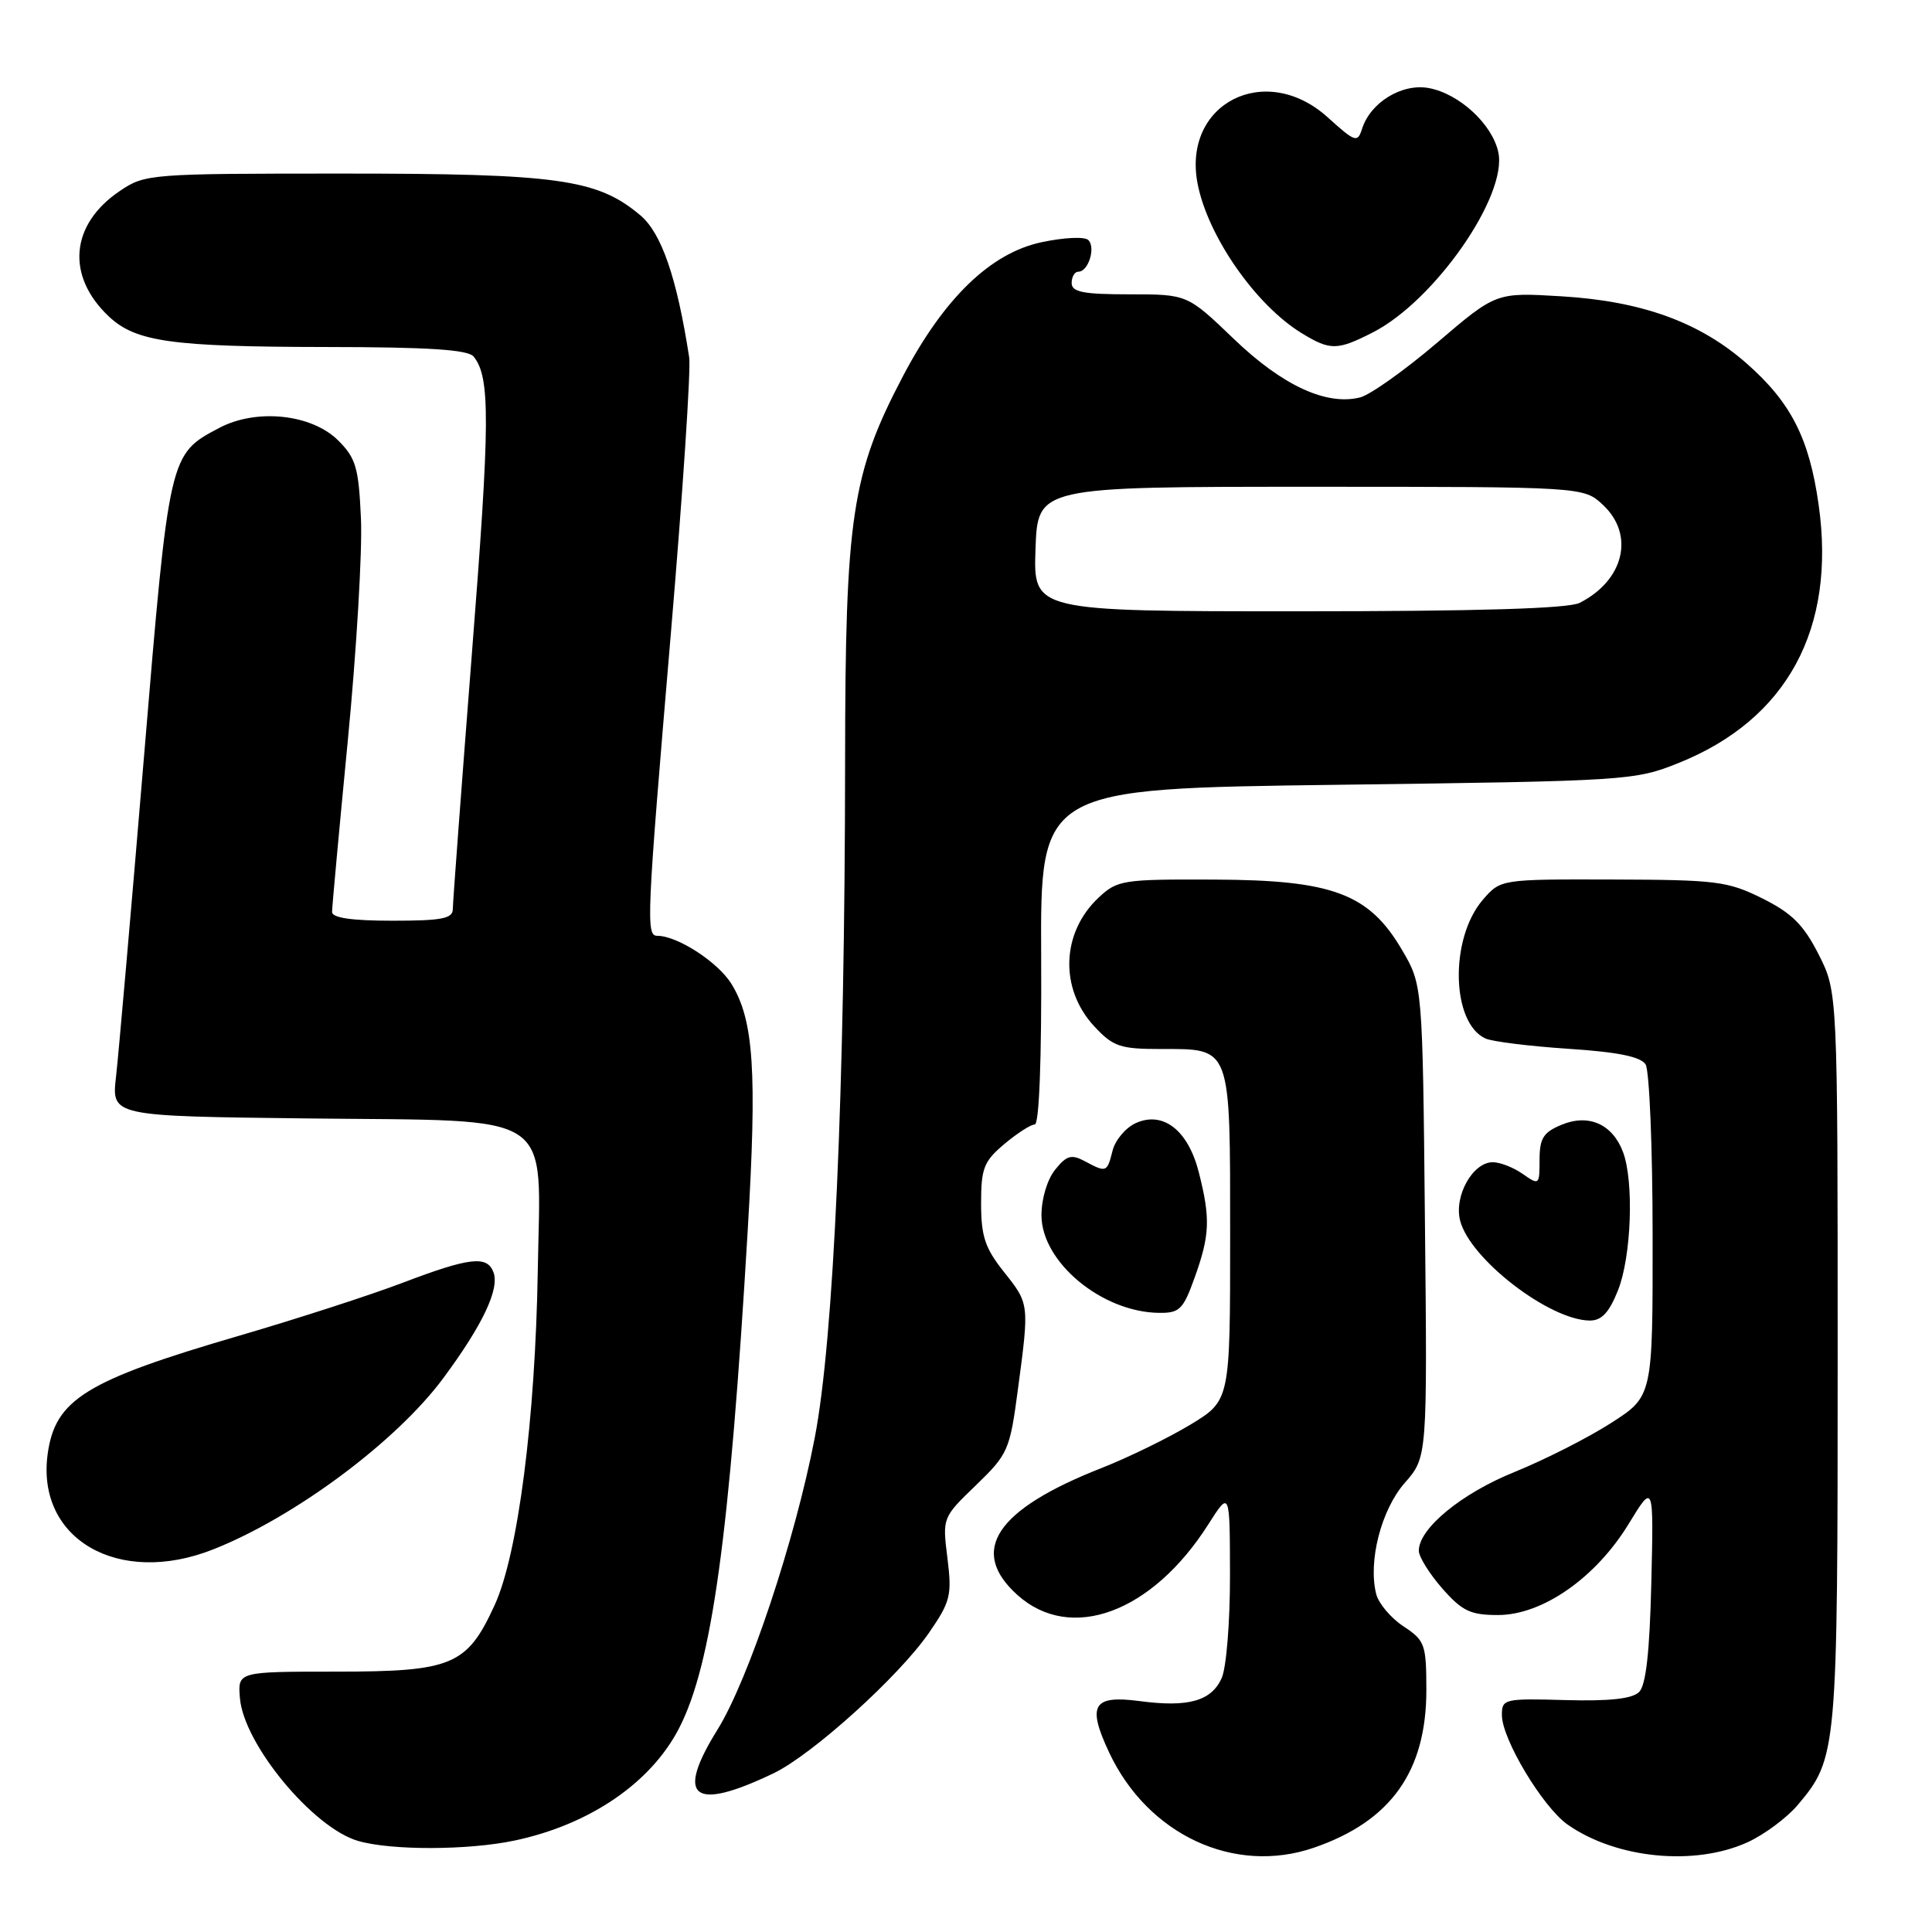 <?xml version="1.0" encoding="UTF-8" standalone="no"?>
<!DOCTYPE svg PUBLIC "-//W3C//DTD SVG 1.1//EN" "http://www.w3.org/Graphics/SVG/1.1/DTD/svg11.dtd" >
<svg xmlns="http://www.w3.org/2000/svg" xmlns:xlink="http://www.w3.org/1999/xlink" version="1.1" viewBox="0 0 256 256">
 <g >
 <path fill="currentColor"
d=" M 174.10 244.83 C 184.30 241.32 189.00 234.72 189.00 223.93 C 188.99 217.88 188.82 217.38 185.97 215.50 C 184.30 214.40 182.68 212.48 182.36 211.24 C 181.25 206.93 183.01 200.06 186.13 196.50 C 189.13 193.09 189.13 193.09 188.81 161.79 C 188.50 130.50 188.50 130.50 185.76 125.85 C 181.39 118.40 176.57 116.60 160.85 116.55 C 148.76 116.50 148.06 116.61 145.57 118.94 C 140.61 123.59 140.37 131.04 145.02 136.02 C 147.51 138.69 148.43 139.00 153.83 139.00 C 163.21 139.00 163.00 138.42 163.00 163.86 C 163.00 185.58 163.00 185.58 157.72 188.78 C 154.82 190.53 149.56 193.10 146.04 194.49 C 131.95 200.01 128.30 205.48 134.81 211.34 C 141.87 217.69 152.65 213.71 160.10 202.00 C 162.96 197.50 162.96 197.50 162.98 208.70 C 162.99 214.92 162.50 221.01 161.87 222.38 C 160.49 225.41 157.43 226.26 150.98 225.40 C 144.81 224.59 144.02 225.94 146.97 232.22 C 152.10 243.13 163.56 248.46 174.10 244.83 Z  M 231.54 244.12 C 233.76 243.11 236.76 240.88 238.21 239.17 C 243.44 232.95 243.50 232.23 243.50 179.97 C 243.50 131.44 243.50 131.44 240.98 126.47 C 238.98 122.53 237.43 120.99 233.51 119.04 C 228.94 116.77 227.45 116.58 213.70 116.54 C 198.84 116.50 198.84 116.50 196.48 119.23 C 192.07 124.35 192.29 135.55 196.84 137.61 C 197.75 138.02 202.69 138.63 207.81 138.97 C 214.37 139.40 217.39 140.01 218.05 141.04 C 218.55 141.84 218.98 152.07 218.98 163.76 C 219.00 185.02 219.00 185.02 213.45 188.57 C 210.40 190.53 204.66 193.43 200.70 195.04 C 193.64 197.89 188.00 202.53 188.00 205.48 C 188.00 206.28 189.40 208.52 191.10 210.47 C 193.75 213.48 194.84 214.00 198.49 214.00 C 204.38 214.00 211.45 209.07 215.81 201.92 C 219.12 196.50 219.12 196.50 218.81 209.70 C 218.59 218.91 218.10 223.30 217.19 224.20 C 216.28 225.10 213.29 225.43 207.44 225.27 C 199.30 225.04 199.00 225.12 199.01 227.27 C 199.02 230.46 204.44 239.47 207.72 241.77 C 214.16 246.28 224.53 247.30 231.54 244.12 Z  M 68.20 243.88 C 78.15 241.77 86.25 236.24 89.98 229.00 C 94.33 220.57 96.68 203.54 99.07 163.12 C 100.33 141.94 99.88 135.17 96.92 130.37 C 95.13 127.48 89.77 124.00 87.10 124.00 C 85.58 124.00 85.67 121.93 88.90 83.85 C 90.47 65.34 91.56 48.91 91.32 47.35 C 89.69 36.79 87.66 30.89 84.84 28.52 C 79.15 23.73 73.93 23.00 45.47 23.00 C 19.86 23.00 19.22 23.05 15.90 25.29 C 9.31 29.72 8.71 36.56 14.43 41.94 C 18.00 45.29 22.71 45.95 43.13 45.98 C 56.80 45.99 62.02 46.33 62.76 47.25 C 64.98 50.00 64.95 55.80 62.52 86.70 C 61.14 104.41 60.00 119.60 60.00 120.45 C 60.00 121.72 58.56 122.00 52.00 122.00 C 46.60 122.00 44.00 121.62 44.00 120.84 C 44.00 120.20 44.94 109.97 46.09 98.09 C 47.24 86.22 48.02 73.02 47.83 68.77 C 47.53 61.97 47.16 60.71 44.83 58.38 C 41.33 54.87 34.01 54.09 29.07 56.69 C 22.40 60.21 22.43 60.07 19.06 100.50 C 17.36 120.85 15.70 139.84 15.37 142.70 C 14.78 147.90 14.78 147.90 40.86 148.20 C 74.12 148.58 71.60 146.92 71.26 168.29 C 70.94 188.04 68.64 205.92 65.55 212.67 C 61.88 220.68 59.94 221.50 44.53 221.50 C 31.50 221.50 31.50 221.50 31.79 225.00 C 32.28 231.09 41.46 242.19 47.44 243.93 C 51.84 245.21 62.04 245.18 68.20 243.88 Z  M 102.50 234.97 C 107.64 232.50 119.15 222.10 123.12 216.32 C 125.95 212.21 126.15 211.38 125.54 206.46 C 124.87 201.10 124.87 201.09 129.32 196.80 C 133.59 192.67 133.81 192.16 134.88 184.09 C 136.40 172.70 136.40 172.78 133.00 168.50 C 130.52 165.38 130.00 163.81 130.00 159.45 C 130.00 154.79 130.36 153.88 133.08 151.59 C 134.77 150.17 136.58 149.00 137.11 149.00 C 137.70 149.00 138.03 140.34 137.96 126.75 C 137.85 104.50 137.85 104.50 177.18 103.99 C 215.64 103.49 216.63 103.43 222.42 101.10 C 236.79 95.34 243.31 83.32 240.98 66.89 C 239.74 58.08 237.31 53.32 231.44 48.16 C 225.22 42.68 217.54 39.90 206.87 39.26 C 198.24 38.74 198.24 38.74 190.44 45.40 C 186.14 49.06 181.55 52.33 180.22 52.66 C 175.75 53.78 169.91 51.08 163.48 44.90 C 157.33 39.00 157.33 39.00 149.67 39.00 C 143.52 39.00 142.00 38.70 142.00 37.50 C 142.00 36.67 142.40 36.00 142.89 36.00 C 144.21 36.00 145.21 32.81 144.21 31.81 C 143.73 31.33 140.98 31.46 137.99 32.10 C 131.25 33.54 125.08 39.51 119.66 49.82 C 112.85 62.78 112.00 68.43 111.98 100.91 C 111.95 144.58 110.48 177.43 107.96 190.50 C 105.35 204.07 99.18 222.58 95.07 229.19 C 89.44 238.25 91.81 240.09 102.50 234.97 Z  M 28.23 205.31 C 39.03 201.05 52.52 191.01 58.74 182.61 C 63.97 175.55 66.23 170.77 65.38 168.56 C 64.53 166.33 62.21 166.61 53.34 169.98 C 49.03 171.62 39.29 174.77 31.69 176.99 C 11.34 182.93 7.29 185.43 6.31 192.71 C 4.80 203.97 15.73 210.25 28.23 205.31 Z  M 214.39 170.98 C 216.17 166.53 216.53 156.52 215.05 152.63 C 213.65 148.94 210.50 147.55 206.91 149.04 C 204.50 150.04 204.00 150.83 204.00 153.68 C 204.00 157.03 203.94 157.07 201.78 155.56 C 200.56 154.70 198.77 154.00 197.80 154.00 C 195.15 154.00 192.65 158.46 193.47 161.72 C 194.74 166.79 205.27 174.92 210.64 174.98 C 212.22 174.99 213.21 173.94 214.39 170.98 Z  M 158.31 169.25 C 160.31 163.67 160.40 161.46 158.86 155.38 C 157.45 149.77 154.12 147.17 150.49 148.82 C 149.15 149.43 147.77 151.07 147.42 152.47 C 146.69 155.37 146.61 155.40 143.75 153.87 C 141.97 152.92 141.34 153.09 139.82 154.98 C 138.77 156.27 138.00 158.84 138.00 161.03 C 138.00 167.22 145.99 173.86 153.55 173.96 C 156.30 174.00 156.78 173.53 158.31 169.25 Z  M 181.90 44.05 C 190.09 39.87 199.80 25.92 198.53 20.15 C 197.72 16.44 193.36 12.42 189.33 11.67 C 185.78 11.01 181.59 13.56 180.48 17.07 C 179.88 18.95 179.58 18.85 175.92 15.54 C 167.67 8.10 156.66 13.69 158.68 24.30 C 160.01 31.27 166.38 40.43 172.50 44.16 C 176.27 46.46 177.19 46.45 181.90 44.05 Z  M 137.21 72.75 C 137.50 64.50 137.50 64.50 173.67 64.50 C 209.84 64.50 209.84 64.50 212.42 66.92 C 216.63 70.88 215.20 76.88 209.32 79.88 C 207.83 80.64 195.91 81.00 172.03 81.00 C 136.92 81.00 136.92 81.00 137.21 72.75 Z "/>
</g>
</svg>